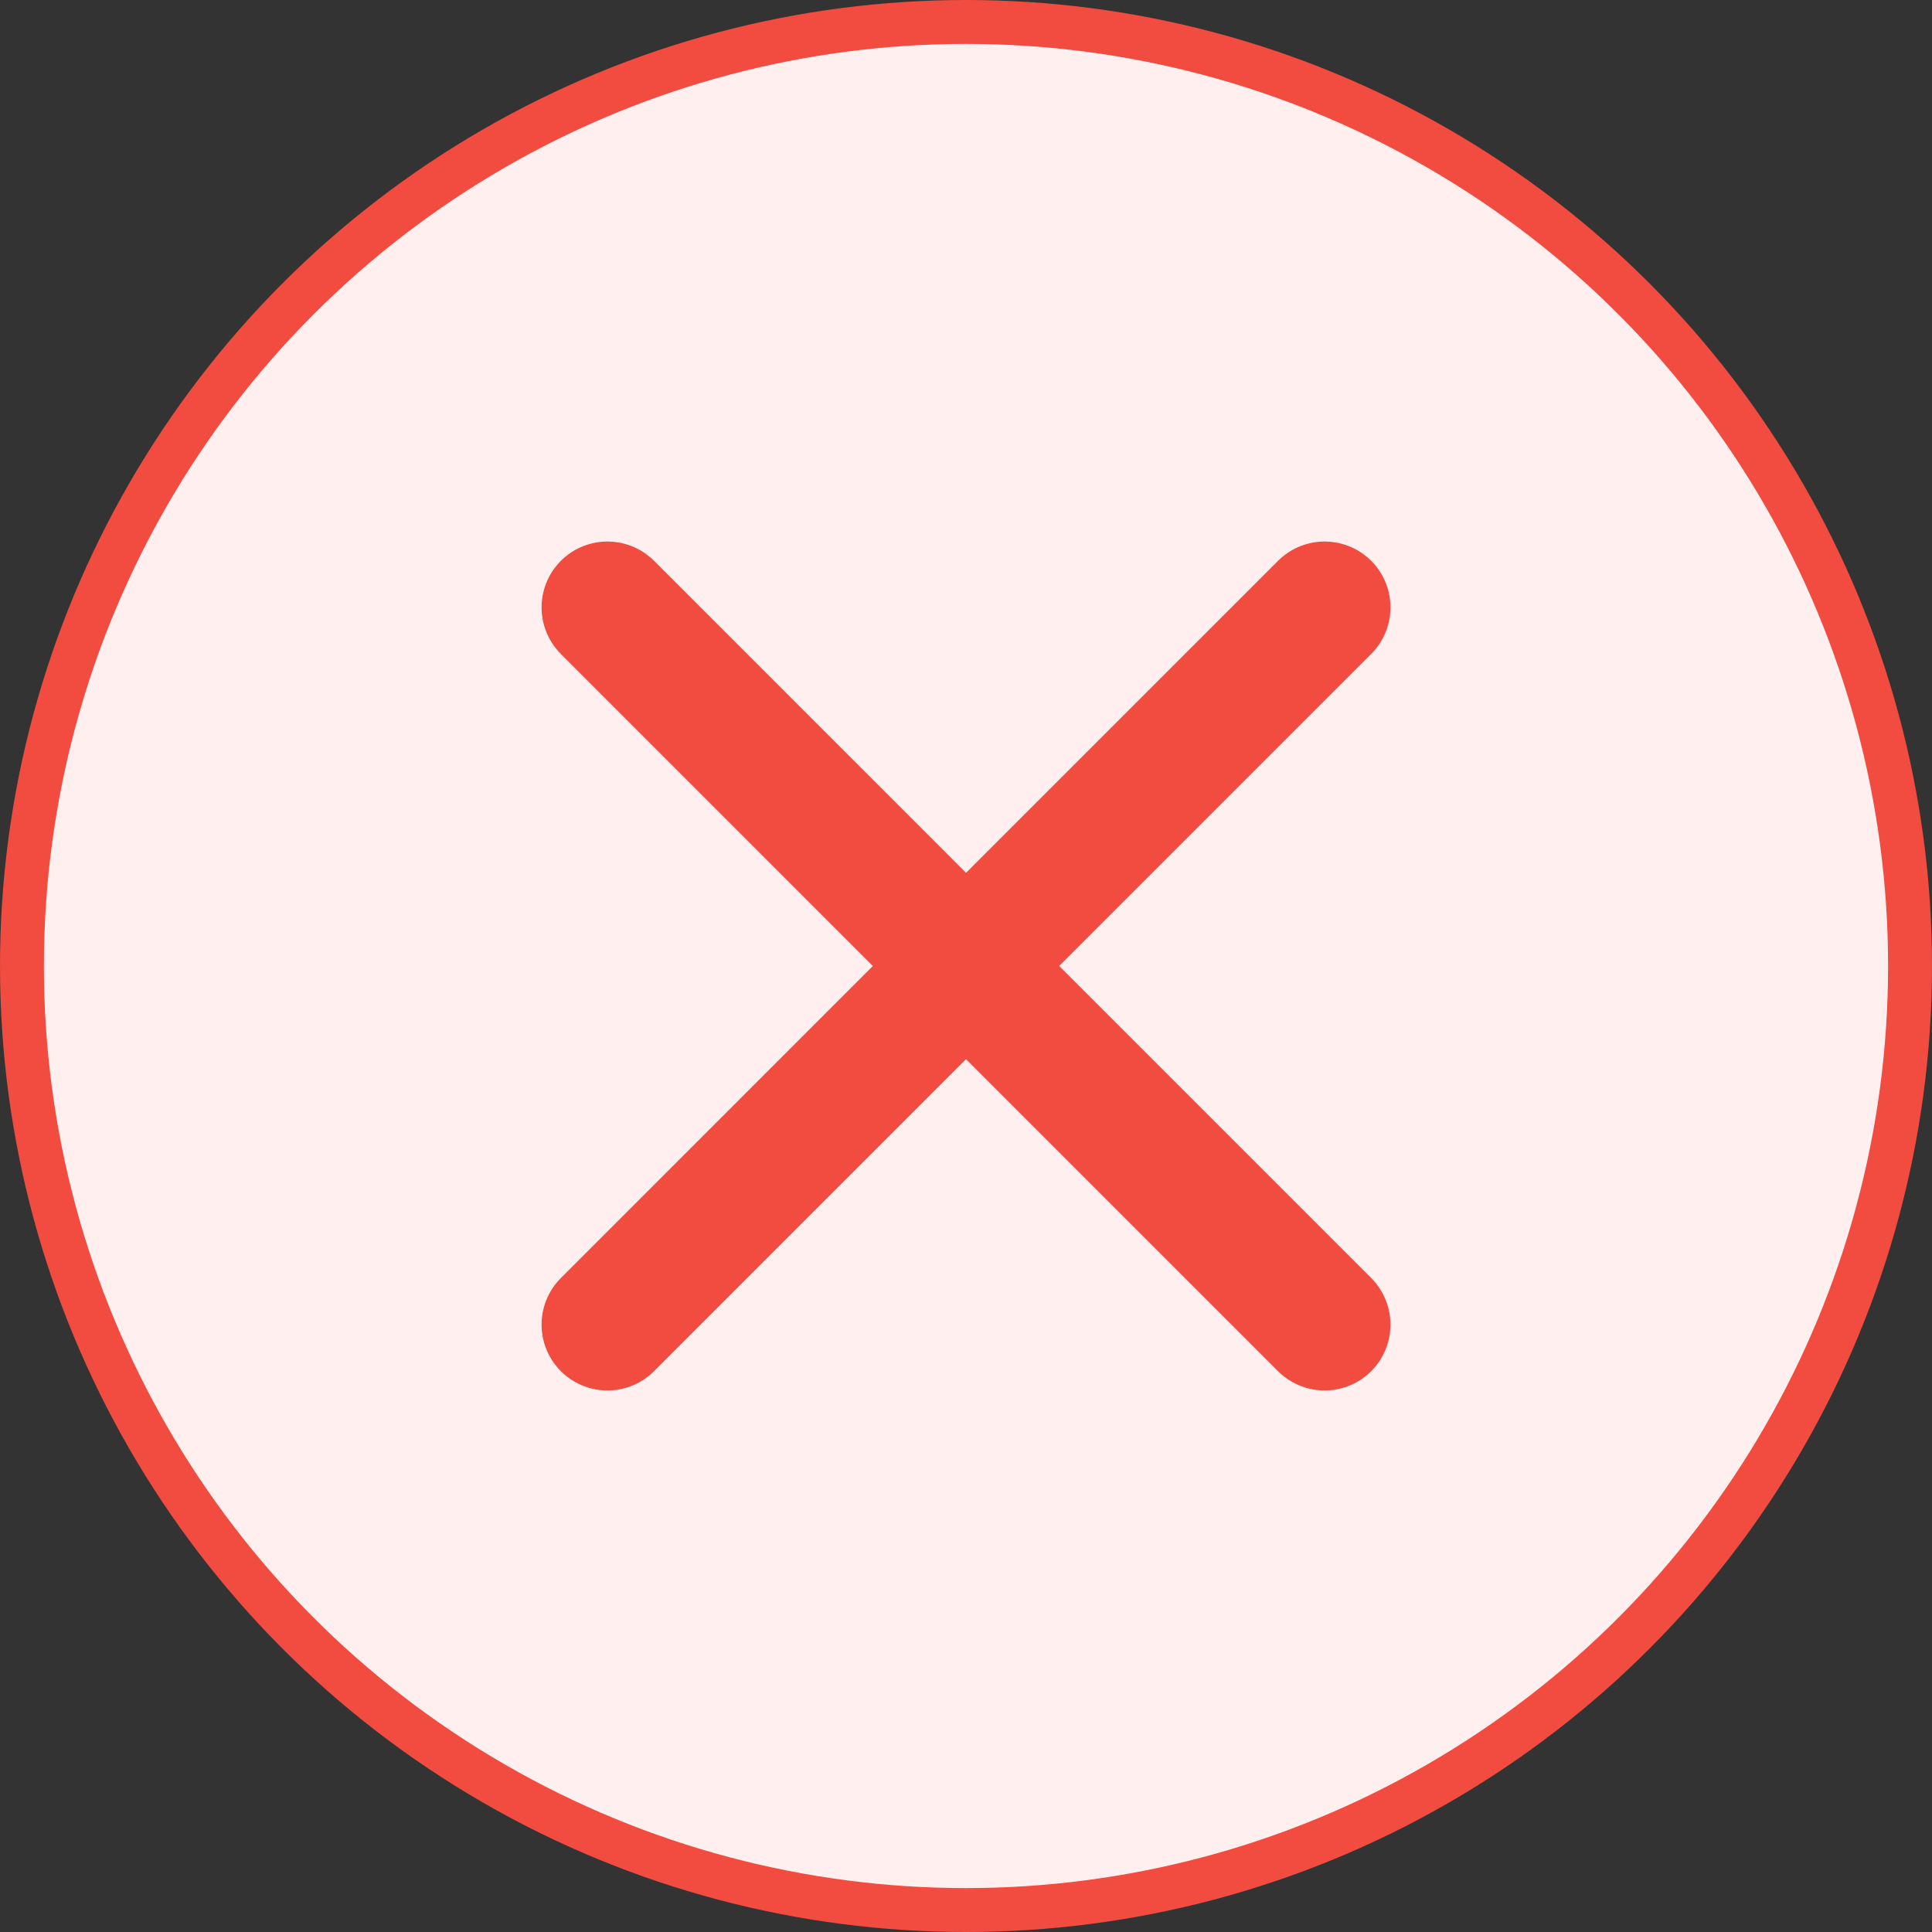<svg width="44" height="44" viewBox="0 0 44 44" fill="none" xmlns="http://www.w3.org/2000/svg">
<rect x="0" y="0" width="44" height="44" fill="#333333" stroke="none"/>
<circle cx="22" cy="22" r="21.5" fill="#FFF0EF" stroke="#F24B3F"/>
<path d="M13.834 30.167L22 22M22 22L30.167 13.833M22 22L13.834 13.833M22 22L30.167 30.167" stroke="#F24B3F" stroke-width="3" stroke-linecap="round" stroke-linejoin="round"/>
</svg>
